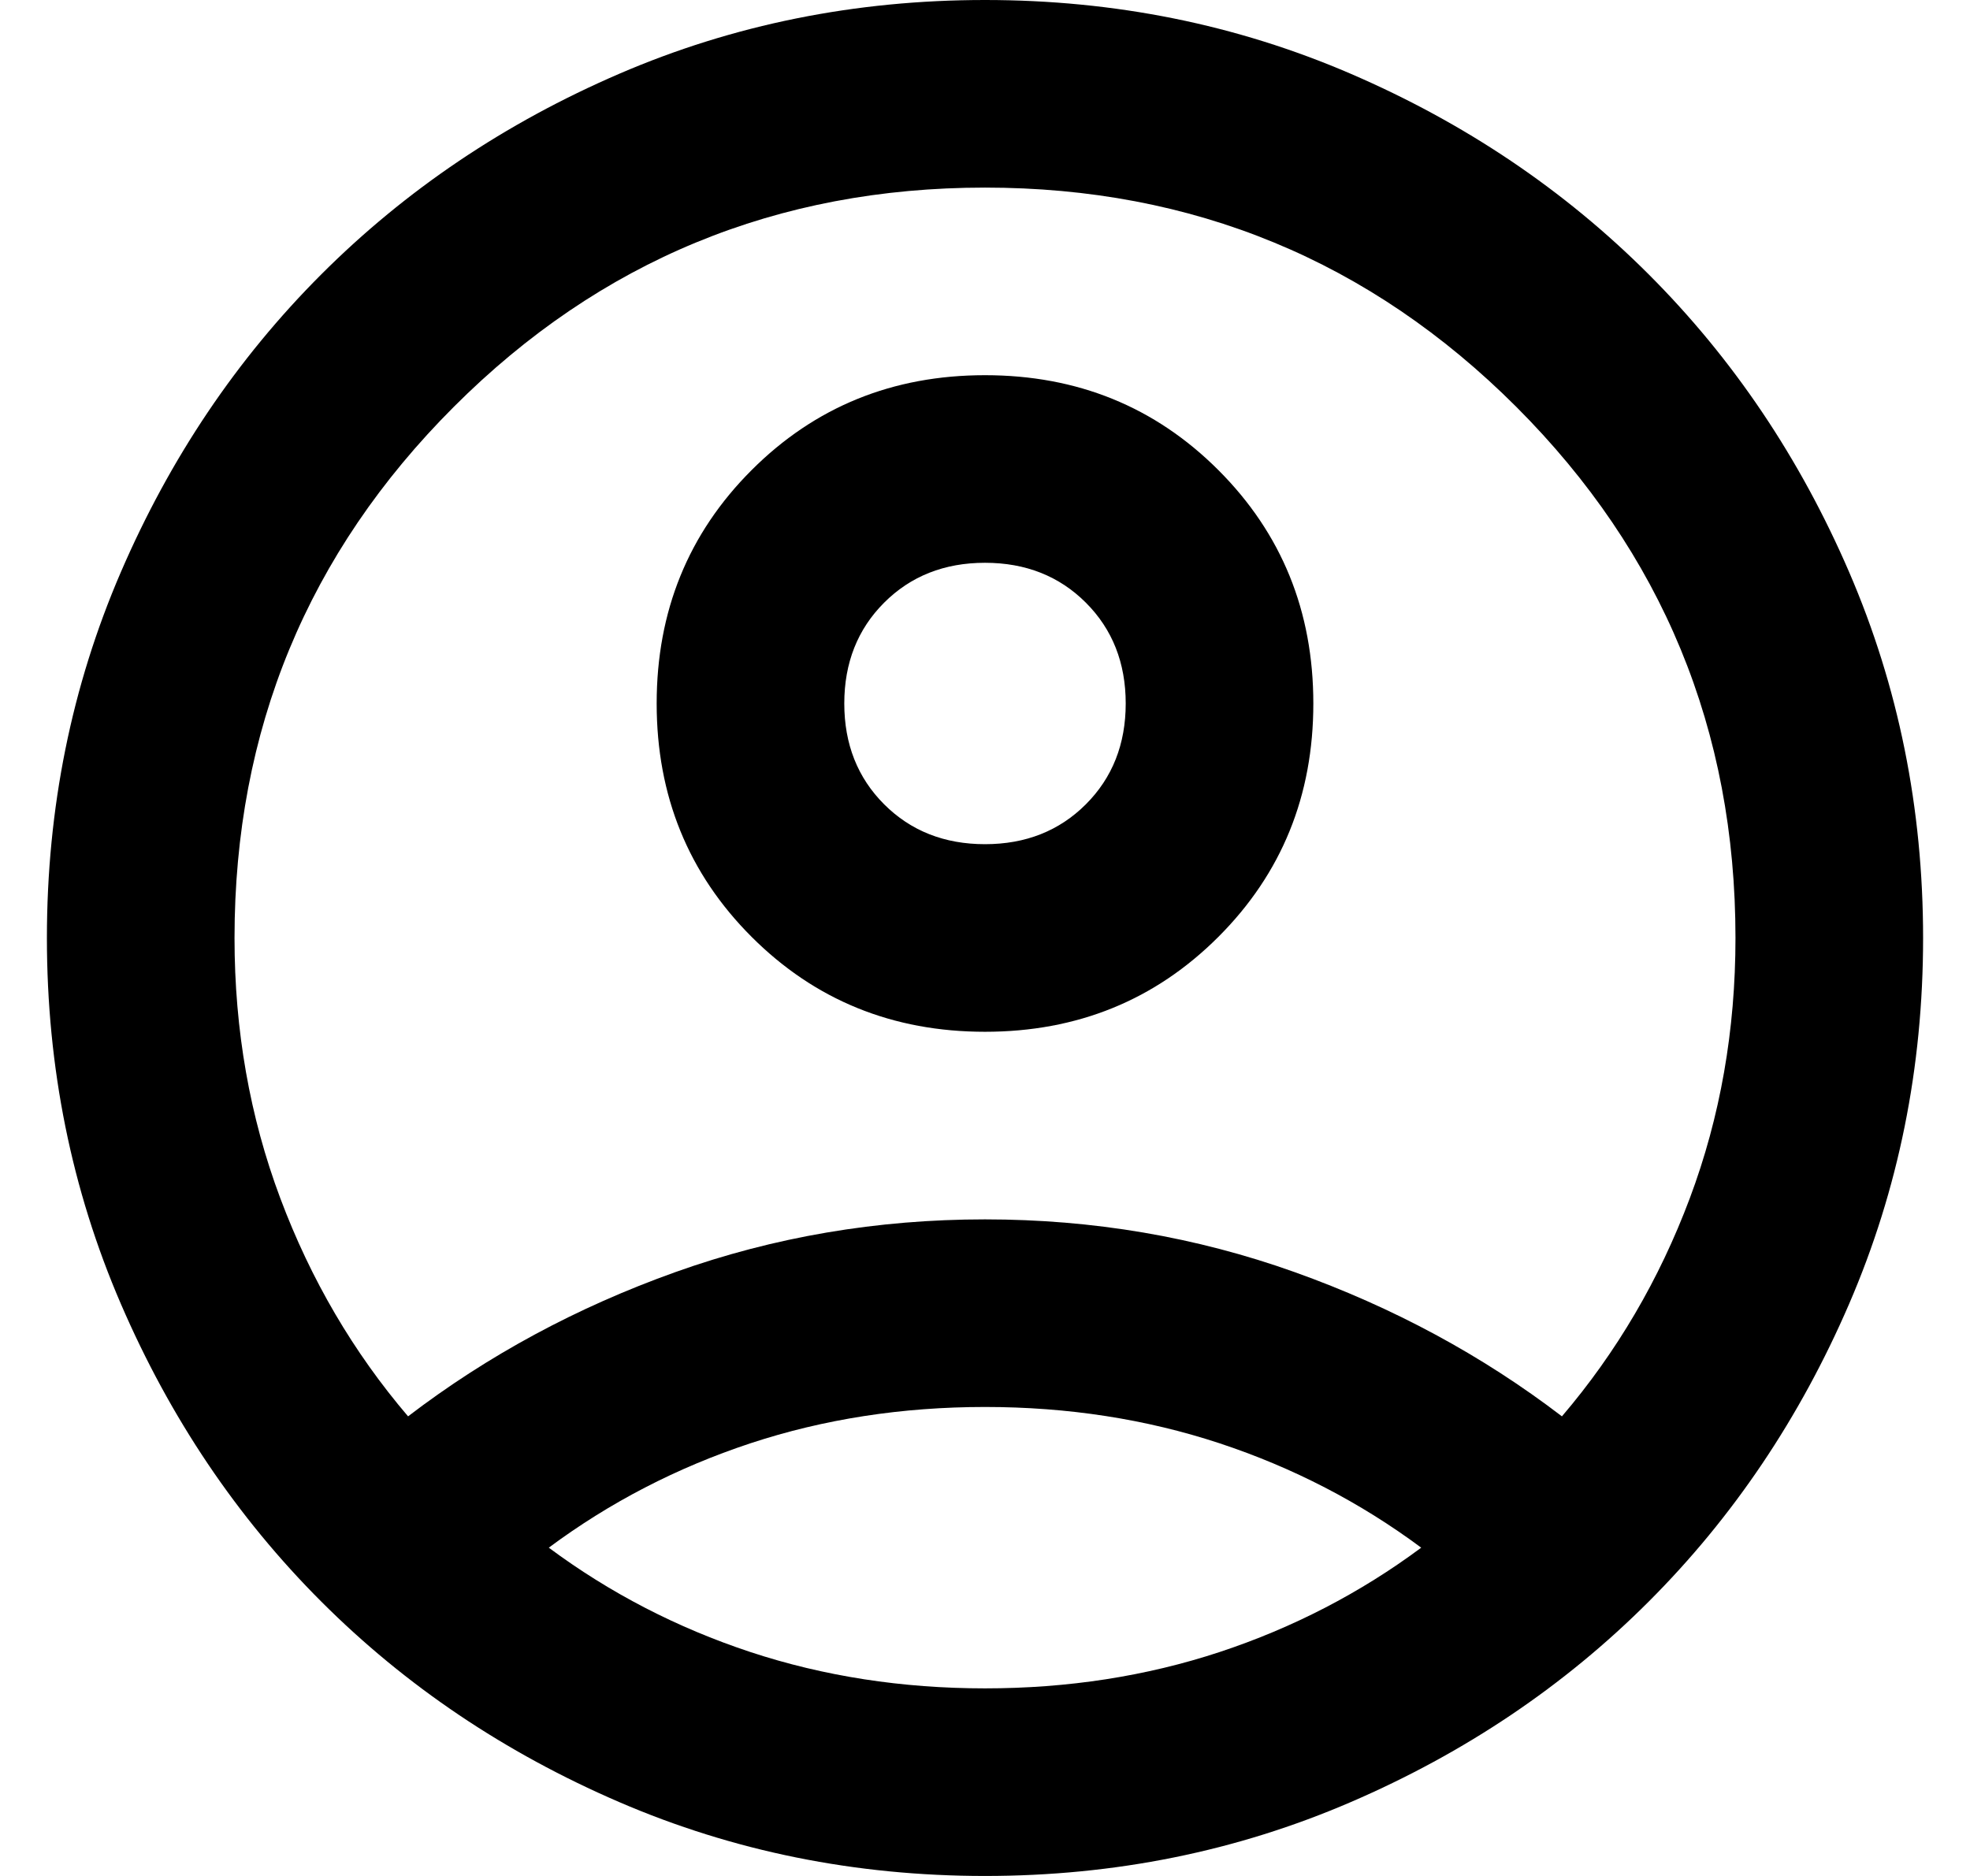 <svg width="21" height="20" viewBox="0 0 21 20" fill="none" xmlns="http://www.w3.org/2000/svg">
<path d="M4.35 15.1C5.2 14.45 6.15 13.937 7.2 13.562C8.25 13.187 9.35 13 10.5 13C11.65 13 12.75 13.187 13.8 13.562C14.85 13.937 15.8 14.45 16.65 15.1C17.233 14.417 17.688 13.642 18.013 12.775C18.338 11.908 18.5 10.983 18.5 10C18.5 7.783 17.721 5.896 16.163 4.337C14.604 2.779 12.717 2 10.5 2C8.283 2 6.396 2.779 4.838 4.337C3.279 5.896 2.5 7.783 2.5 10C2.5 10.983 2.663 11.908 2.988 12.775C3.313 13.642 3.767 14.417 4.35 15.1ZM10.5 11C9.517 11 8.687 10.663 8.012 9.988C7.337 9.313 7 8.483 7 7.5C7 6.517 7.337 5.687 8.012 5.012C8.687 4.337 9.517 4 10.5 4C11.483 4 12.313 4.337 12.988 5.012C13.663 5.687 14 6.517 14 7.5C14 8.483 13.663 9.313 12.988 9.988C12.313 10.663 11.483 11 10.5 11ZM10.5 20C9.117 20 7.817 19.737 6.6 19.212C5.383 18.687 4.325 17.975 3.425 17.075C2.525 16.175 1.813 15.117 1.288 13.9C0.763 12.683 0.5 11.383 0.5 10C0.5 8.617 0.763 7.317 1.288 6.1C1.813 4.883 2.525 3.825 3.425 2.925C4.325 2.025 5.383 1.312 6.6 0.787C7.817 0.262 9.117 0 10.5 0C11.883 0 13.183 0.262 14.4 0.787C15.617 1.312 16.675 2.025 17.575 2.925C18.475 3.825 19.187 4.883 19.712 6.1C20.237 7.317 20.5 8.617 20.5 10C20.5 11.383 20.237 12.683 19.712 13.9C19.187 15.117 18.475 16.175 17.575 17.075C16.675 17.975 15.617 18.687 14.4 19.212C13.183 19.737 11.883 20 10.5 20ZM10.5 18C11.383 18 12.217 17.871 13 17.613C13.783 17.354 14.5 16.983 15.15 16.5C14.5 16.017 13.783 15.646 13 15.387C12.217 15.129 11.383 15 10.5 15C9.617 15 8.783 15.129 8 15.387C7.217 15.646 6.5 16.017 5.85 16.5C6.5 16.983 7.217 17.354 8 17.613C8.783 17.871 9.617 18 10.5 18ZM10.5 9C10.933 9 11.292 8.858 11.575 8.575C11.858 8.292 12 7.933 12 7.5C12 7.067 11.858 6.708 11.575 6.425C11.292 6.142 10.933 6 10.5 6C10.067 6 9.708 6.142 9.425 6.425C9.142 6.708 9 7.067 9 7.5C9 7.933 9.142 8.292 9.425 8.575C9.708 8.858 10.067 9 10.5 9Z" fill="currentColor"/>
</svg>
